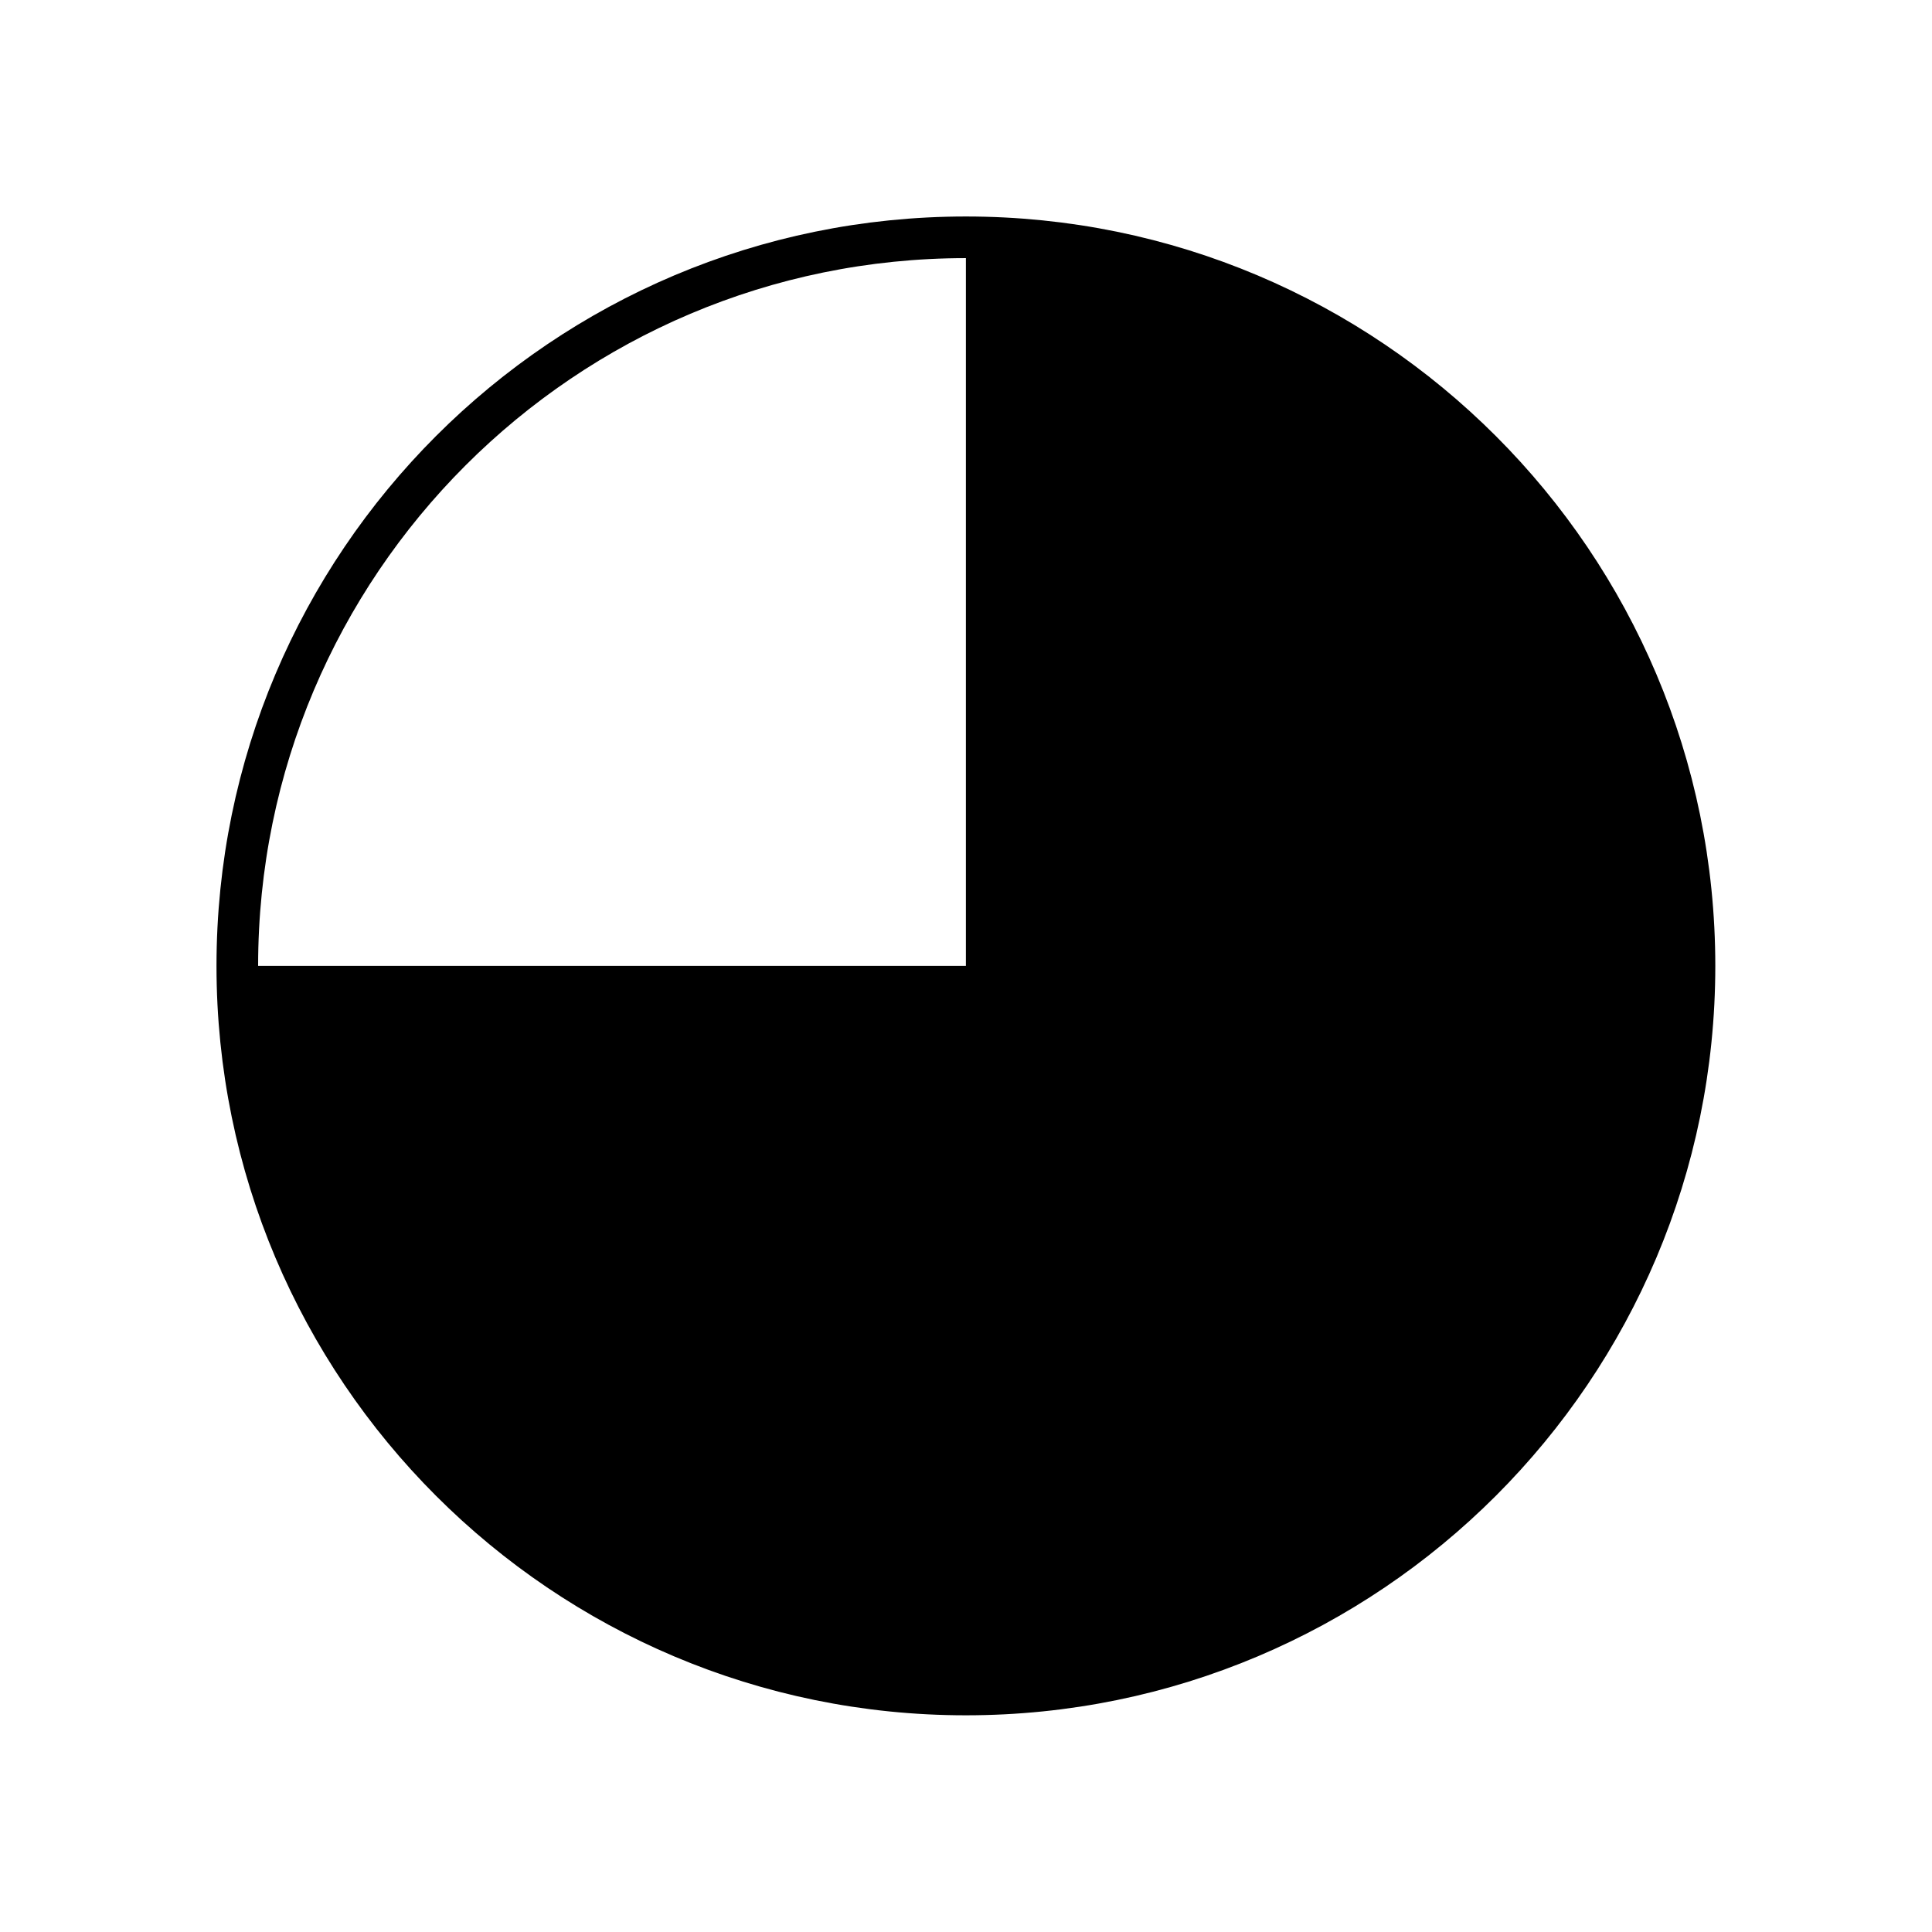 <?xml version="1.0" encoding="UTF-8" standalone="no"?>
<svg
   xmlns:dc="http://purl.org/dc/elements/1.1/"
   xmlns:cc="http://creativecommons.org/ns#"
   xmlns:rdf="http://www.w3.org/1999/02/22-rdf-syntax-ns#"
   xmlns:svg="http://www.w3.org/2000/svg"
   xmlns="http://www.w3.org/2000/svg"
   id="svg9"
   height="117.75mm"
   width="117.75mm"
   version="1.0">
  <defs
     id="defs3">
    <pattern
       y="0"
       x="0"
       height="6"
       width="6"
       patternUnits="userSpaceOnUse"
       id="EMFhbasepattern" />
  </defs>
  <path
     id="path5"
     d="  M 390.328,222.496   C 390.328,315.203 315.203,390.328 222.496,390.328   C 129.83,390.328 54.665,315.203 54.665,222.496   C 54.665,129.83 129.83,54.665 222.496,54.665   C 315.203,54.665 390.328,129.83 390.328,222.496  "
     style="fill:none;stroke:#000000;stroke-width:9.59px;stroke-linecap:butt;stroke-linejoin:miter;stroke-miterlimit:10;stroke-dasharray:none;stroke-opacity:1;" />
  <path
     id="path7"
     d="  M 222.496,54.665   C 315.203,54.665 390.328,129.83 390.328,222.496   C 390.328,315.203 315.203,390.328 222.496,390.328   C 129.83,390.328 54.665,315.203 54.665,222.496   L 222.496,222.496   z "
     style="fill:#000000;fill-rule:evenodd;fill-opacity:1;stroke:none;" />
</svg>
